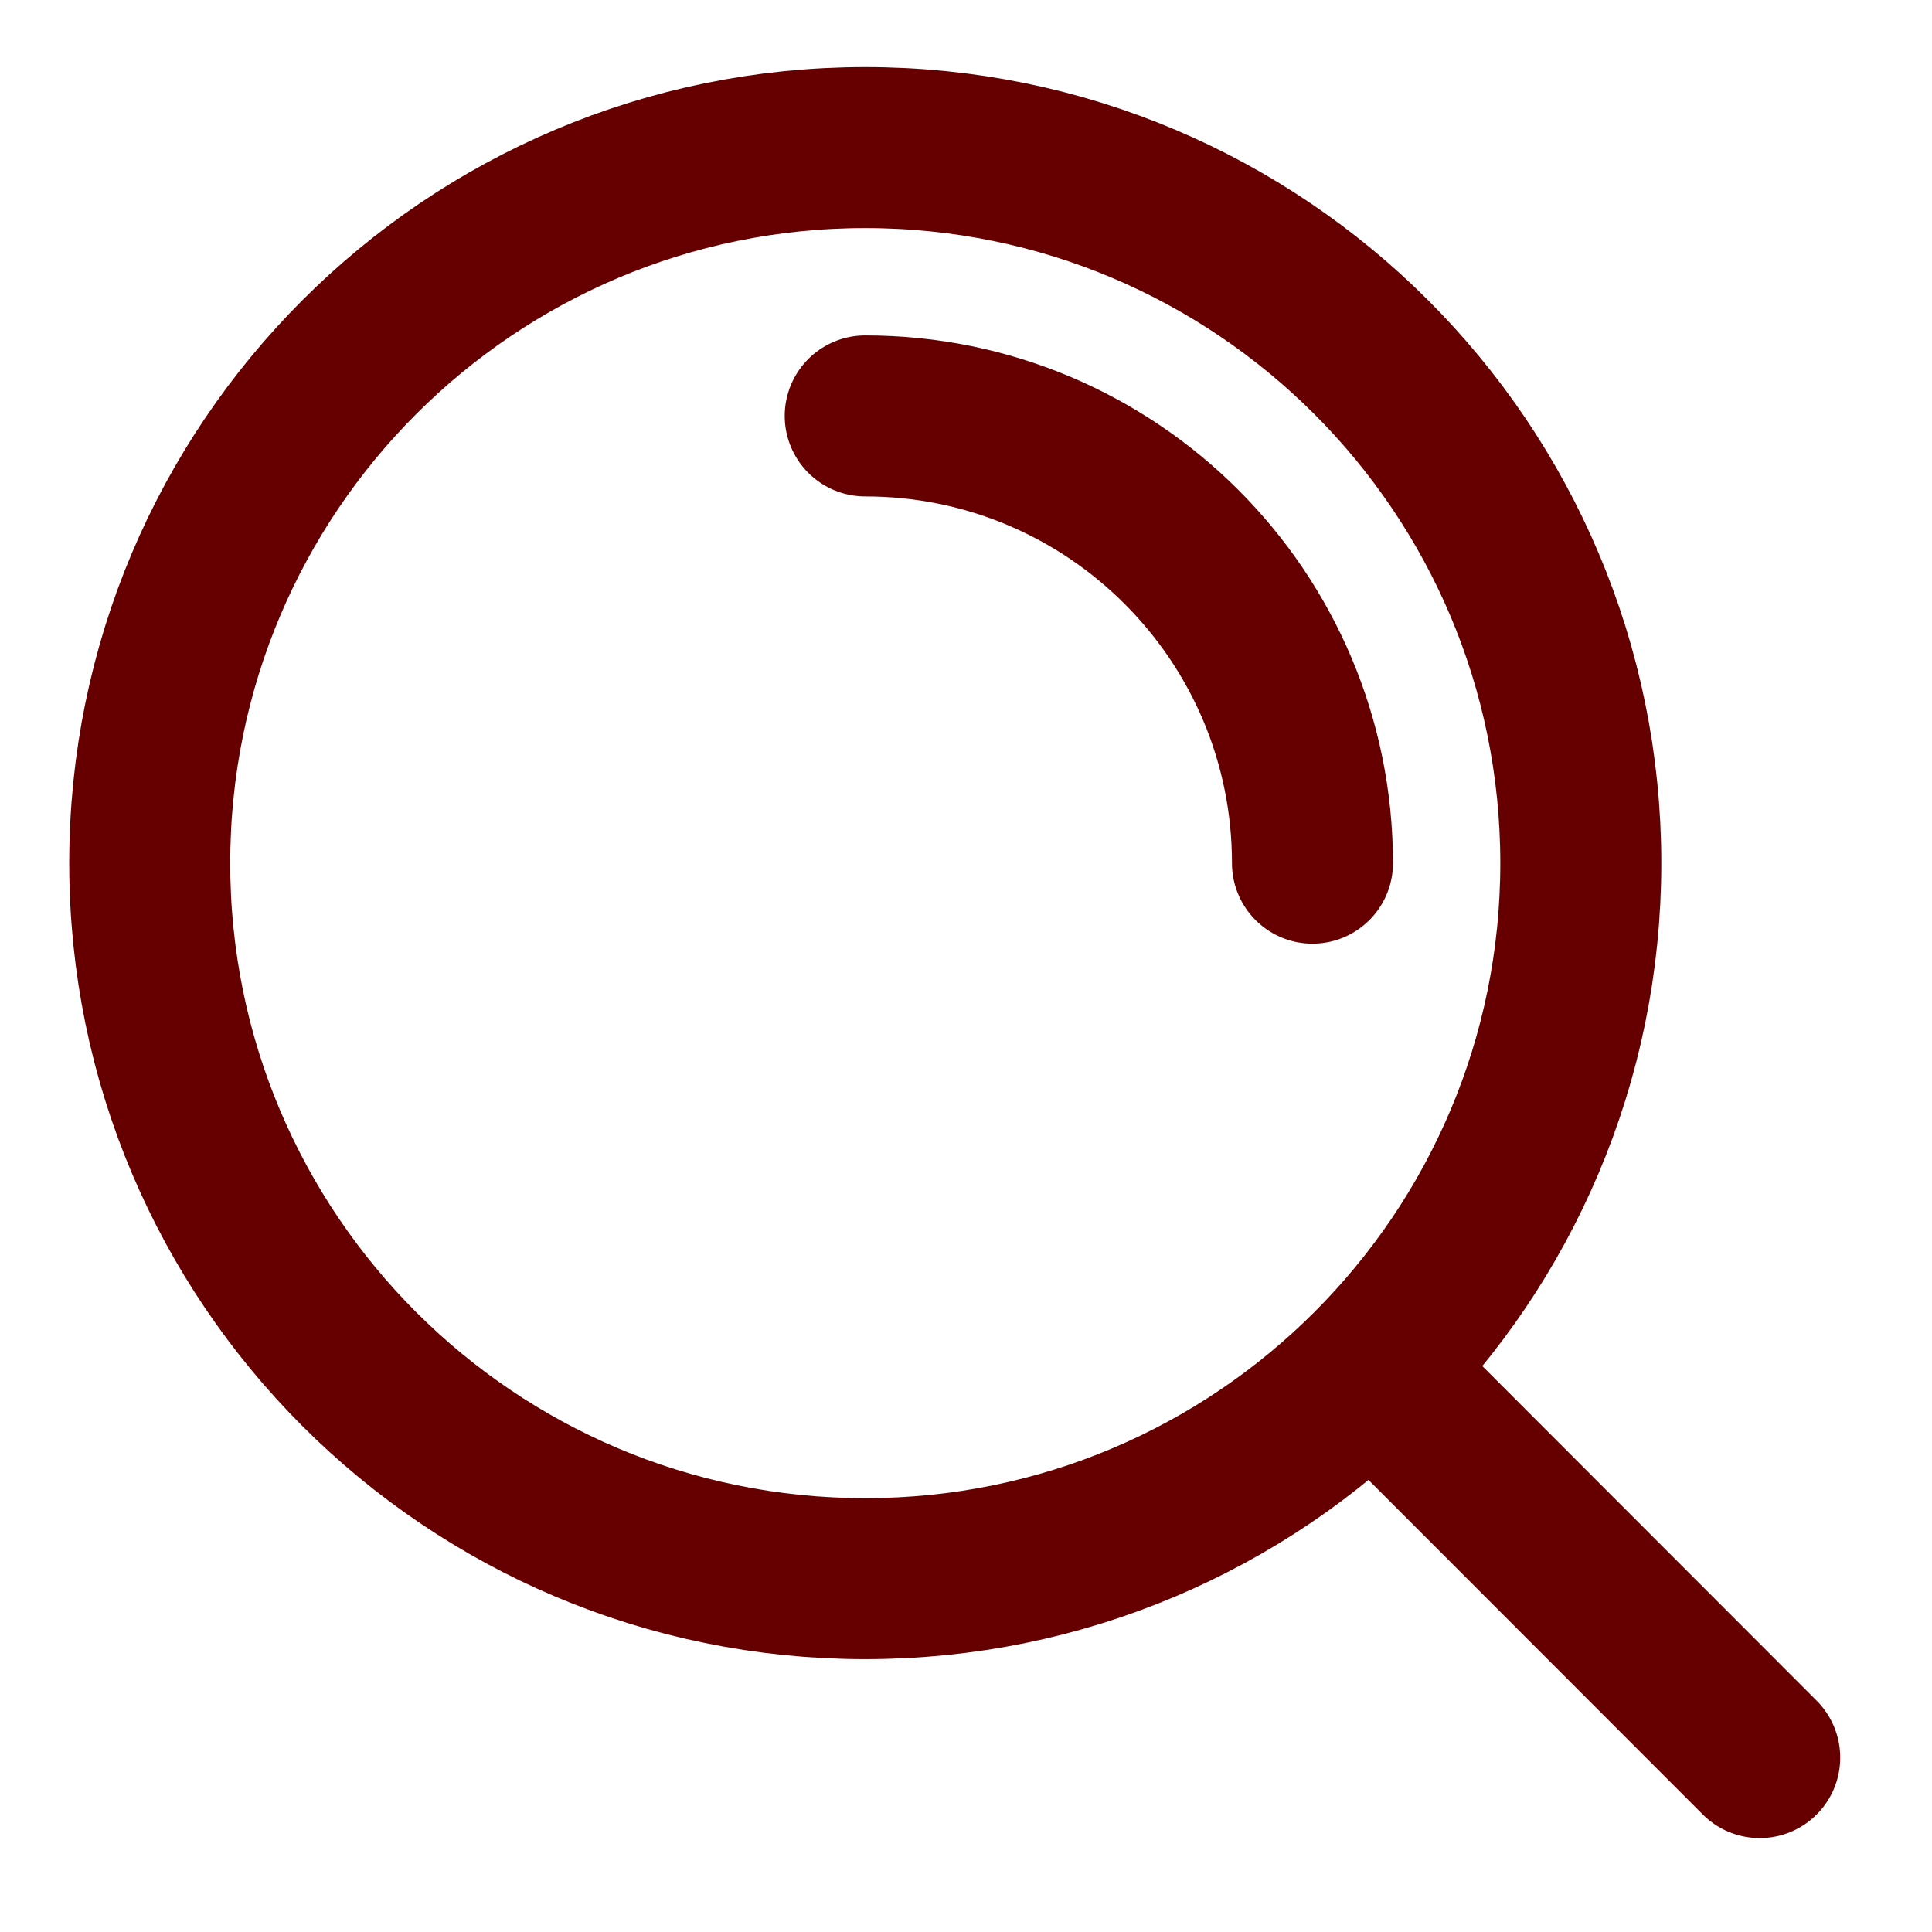 <svg width="18" height="18" viewBox="0 0 18 18" fill="none" xmlns="http://www.w3.org/2000/svg">
<g clip-path="url(#clip0_2383_2818)">
<path d="M8.061 3.875C10.362 3.875 12.228 5.74 12.228 8.042M12.777 12.754L16.395 16.375M14.728 8.042C14.728 11.724 11.743 14.708 8.061 14.708C4.379 14.708 1.395 11.724 1.395 8.042C1.395 4.36 4.379 1.375 8.061 1.375C11.743 1.375 14.728 4.36 14.728 8.042Z" stroke="#660000" stroke-width="1.5" stroke-linecap="round" stroke-linejoin="round"/>
</g>
<defs>
<clipPath id="clip0_2383_2818">
<rect width="18" height="18" fill="white" transform="matrix(1 0 0 -1 0 18)"/>
</clipPath>
</defs>
</svg>
